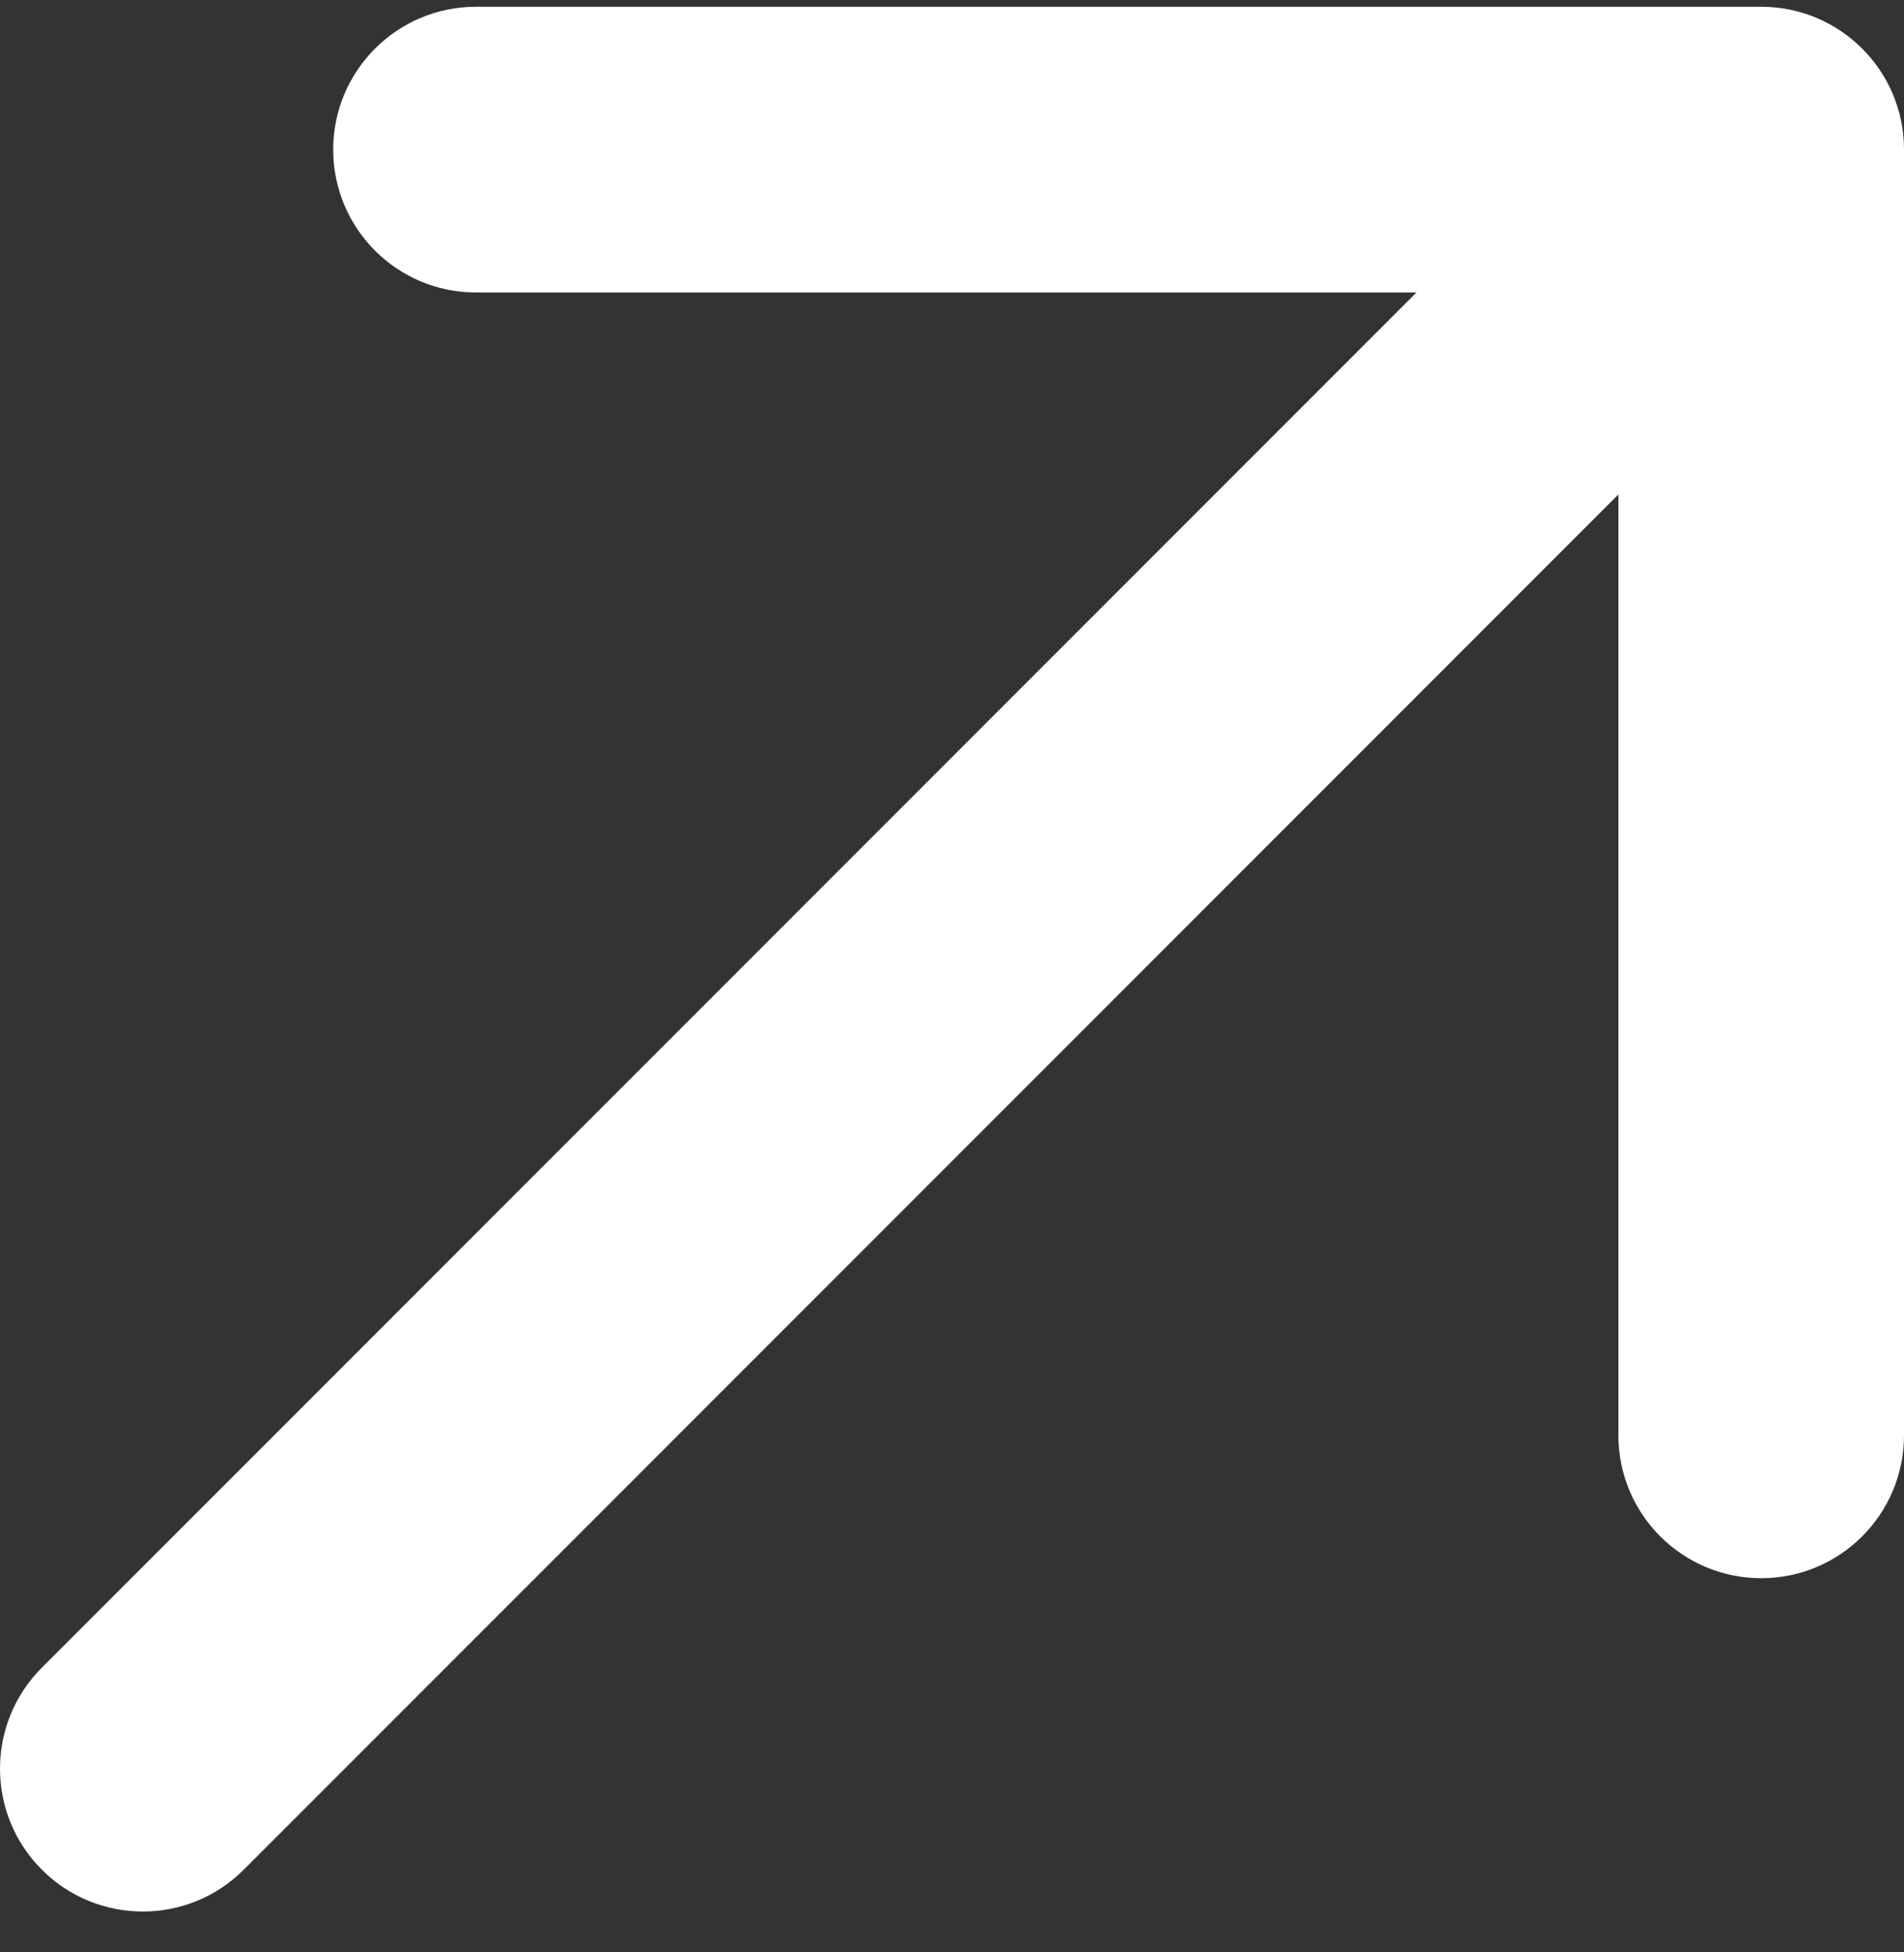 <svg width="40" height="41" viewBox="0 0 40 41" fill="none" xmlns="http://www.w3.org/2000/svg">
<rect x="0" y="0" width="40" height="41" fill="#333333" stroke="none"/>
<path d="M0.879 35.021C-0.293 36.192 -0.293 38.092 0.879 39.263C2.05 40.435 3.95 40.435 5.121 39.263L0.879 35.021ZM40 3.142C40 1.485 38.657 0.142 37 0.142H10C8.343 0.142 7 1.485 7 3.142C7 4.799 8.343 6.142 10 6.142H34V30.142C34 31.799 35.343 33.142 37 33.142C38.657 33.142 40 31.799 40 30.142V3.142ZM5.121 39.263L39.121 5.263L34.879 1.021L0.879 35.021L5.121 39.263Z" fill="white"/>
</svg>
